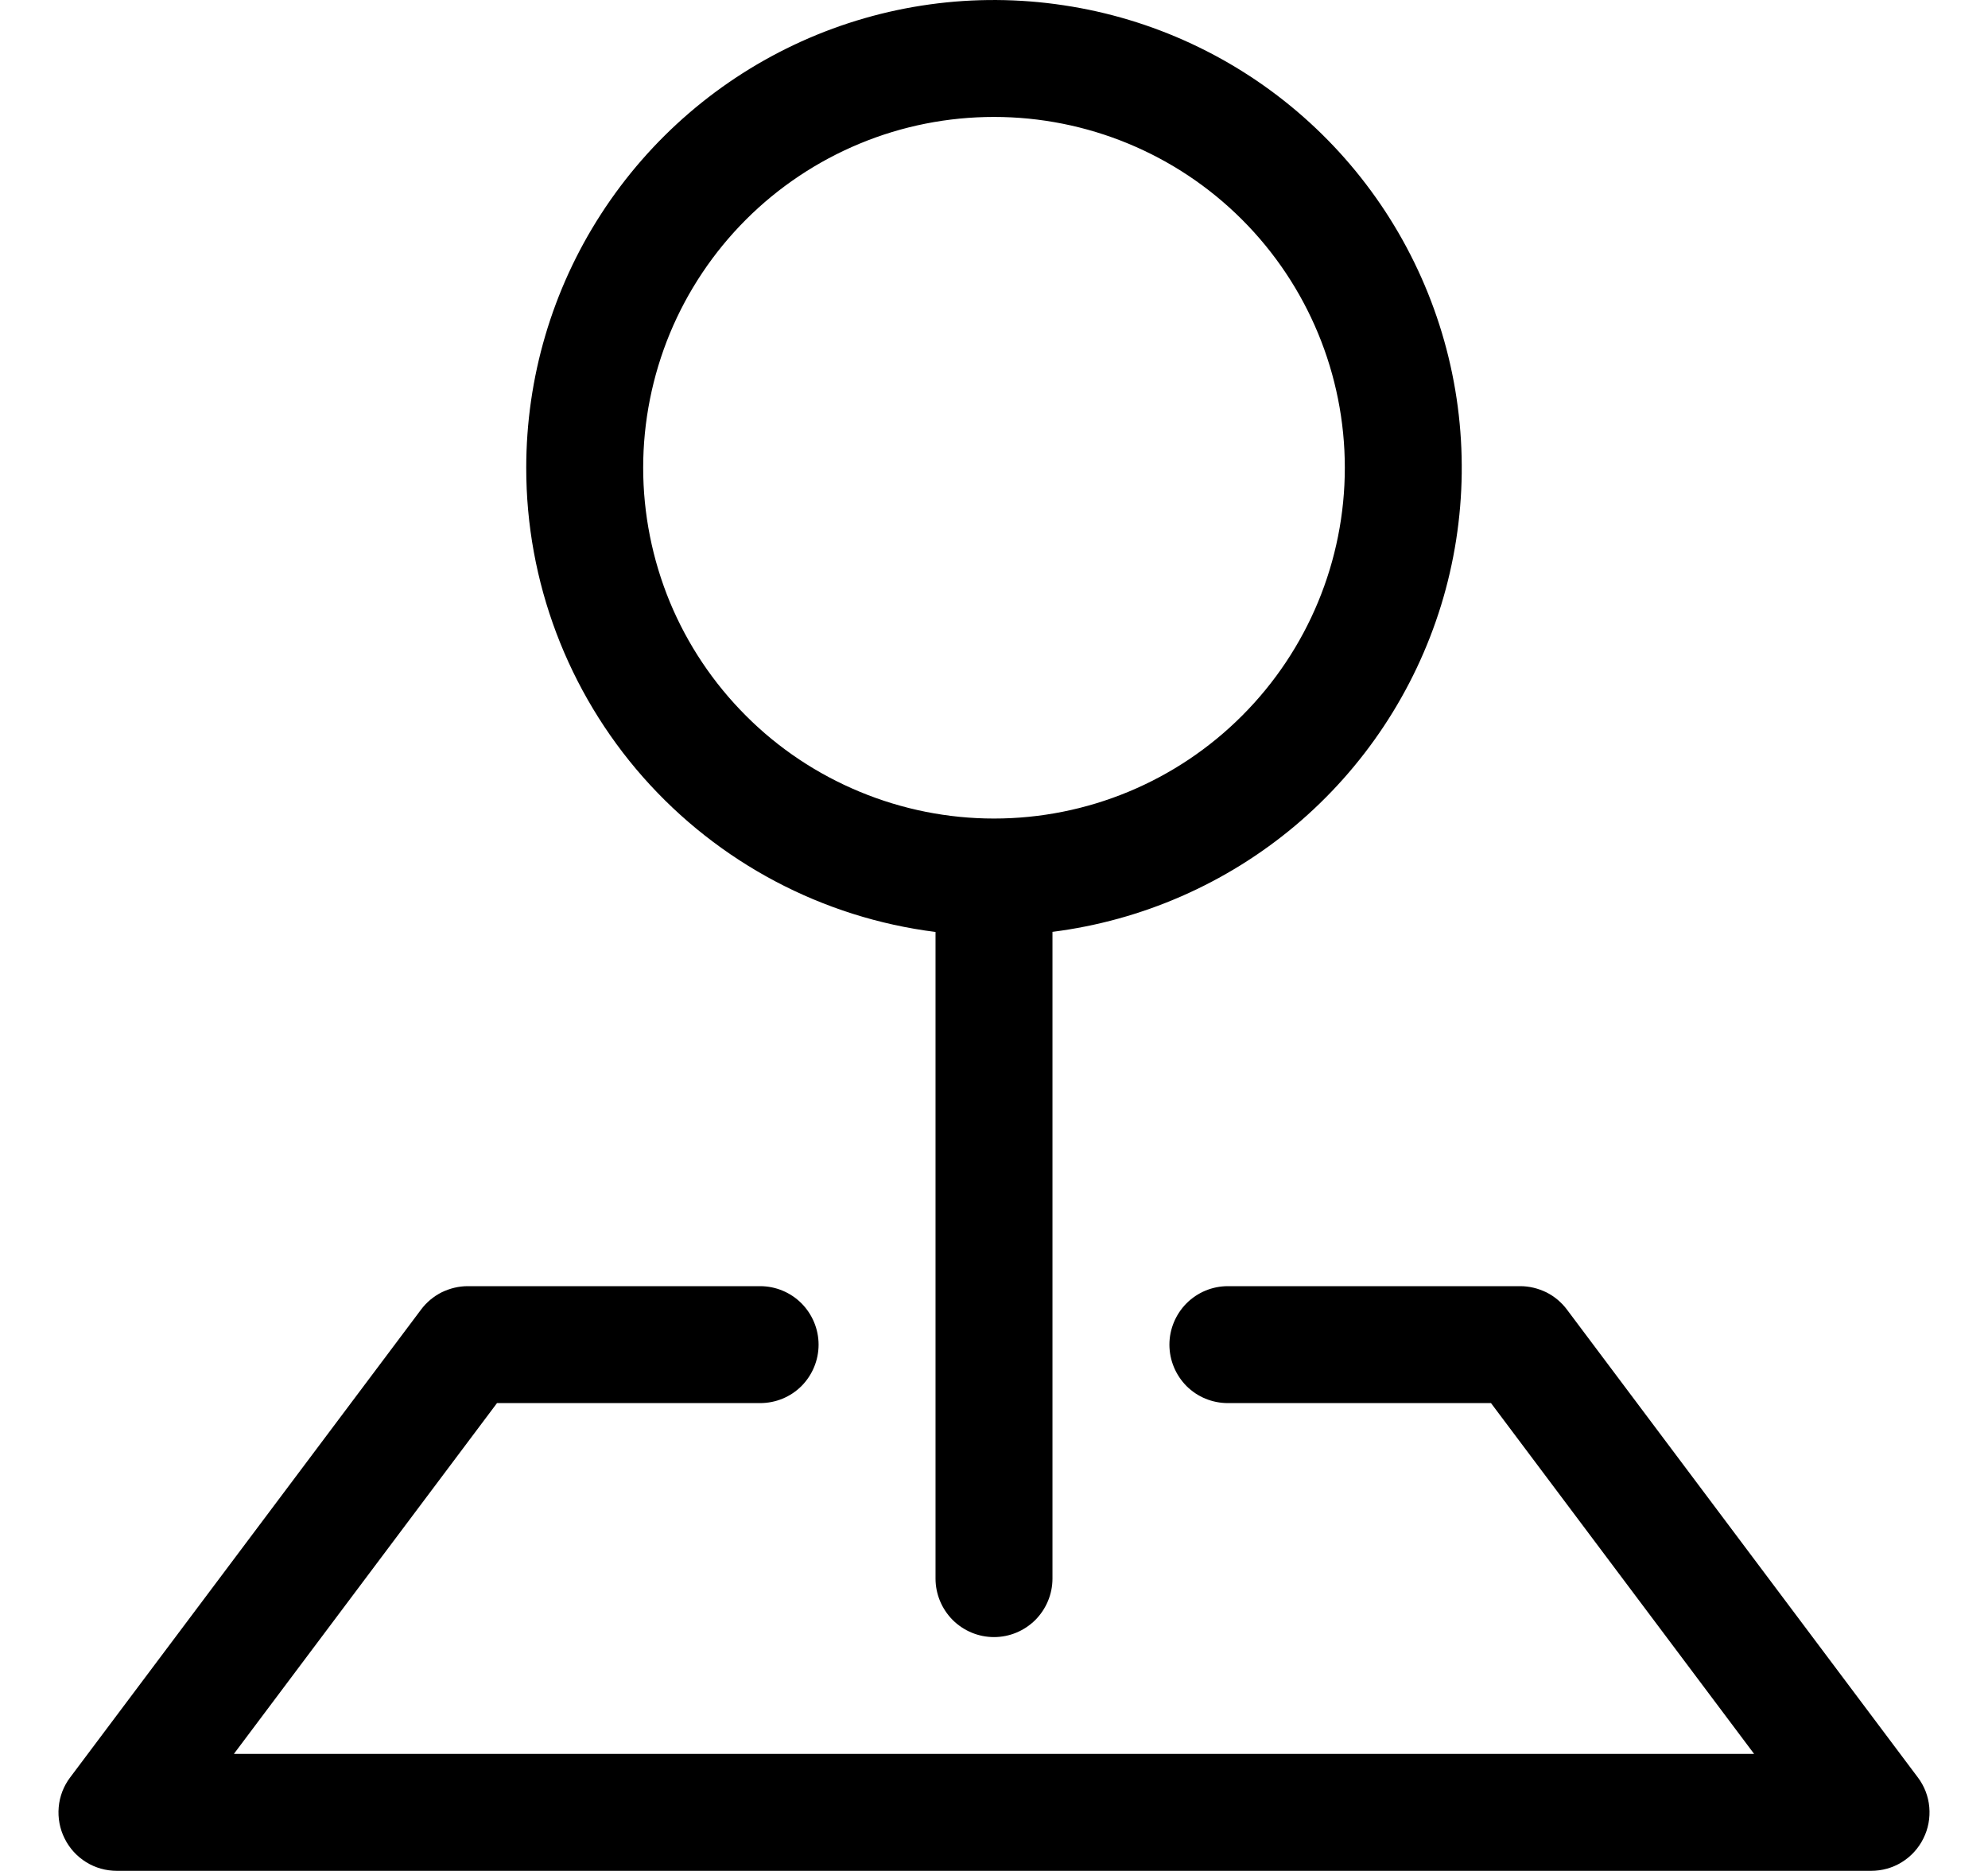 <svg width="17" height="16" viewBox="0 0 17 16" fill="none" xmlns="http://www.w3.org/2000/svg">
<path fill-rule="evenodd" clip-rule="evenodd" d="M3.6 11.2C3.647 11.137 3.707 11.087 3.776 11.052C3.846 11.018 3.922 10.999 4 10.999H6.5C6.633 10.999 6.76 11.052 6.854 11.146C6.947 11.24 7 11.367 7 11.499C7 11.632 6.947 11.759 6.854 11.853C6.76 11.947 6.633 11.999 6.5 11.999H4.25L2 14.999H15L12.75 11.999H10.5C10.367 11.999 10.24 11.947 10.146 11.853C10.053 11.759 10 11.632 10 11.499C10 11.367 10.053 11.24 10.146 11.146C10.24 11.052 10.367 10.999 10.5 10.999H13C13.078 10.999 13.154 11.018 13.224 11.052C13.293 11.087 13.353 11.137 13.4 11.2L16.4 15.2C16.456 15.274 16.49 15.362 16.498 15.455C16.506 15.547 16.489 15.64 16.447 15.723C16.406 15.806 16.342 15.876 16.263 15.925C16.184 15.974 16.093 15.999 16 15.999H1C0.907 15.999 0.816 15.974 0.737 15.925C0.658 15.876 0.594 15.806 0.553 15.723C0.511 15.64 0.494 15.547 0.502 15.455C0.51 15.362 0.544 15.274 0.6 15.2L3.6 11.2Z" fill="black"/>
<path fill-rule="evenodd" clip-rule="evenodd" d="M8.5 1C8.106 1 7.716 1.077 7.352 1.228C6.988 1.379 6.657 1.6 6.379 1.878C6.1 2.157 5.879 2.488 5.728 2.852C5.578 3.216 5.5 3.606 5.5 4C5.5 4.394 5.578 4.784 5.728 5.148C5.879 5.512 6.1 5.842 6.379 6.121C6.657 6.4 6.988 6.62 7.352 6.771C7.716 6.922 8.106 7 8.5 7C9.296 7 10.059 6.684 10.621 6.121C11.184 5.558 11.5 4.795 11.5 4C11.5 3.204 11.184 2.441 10.621 1.878C10.059 1.316 9.296 1 8.5 1ZM4.5 4C4.5 3.23 4.722 2.476 5.14 1.83C5.558 1.183 6.153 0.671 6.854 0.354C7.556 0.037 8.334 -0.07 9.095 0.045C9.857 0.159 10.569 0.491 11.146 1C11.723 1.509 12.141 2.174 12.35 2.915C12.559 3.656 12.549 4.442 12.323 5.177C12.096 5.913 11.662 6.568 11.073 7.063C10.483 7.558 9.764 7.872 9 7.969V13.5C9 13.632 8.947 13.759 8.854 13.853C8.76 13.947 8.633 14 8.5 14C8.367 14 8.24 13.947 8.146 13.853C8.053 13.759 8 13.632 8 13.5V7.97C7.033 7.848 6.144 7.377 5.499 6.646C4.855 5.915 4.499 4.974 4.5 4Z" fill="black"/>
</svg>
